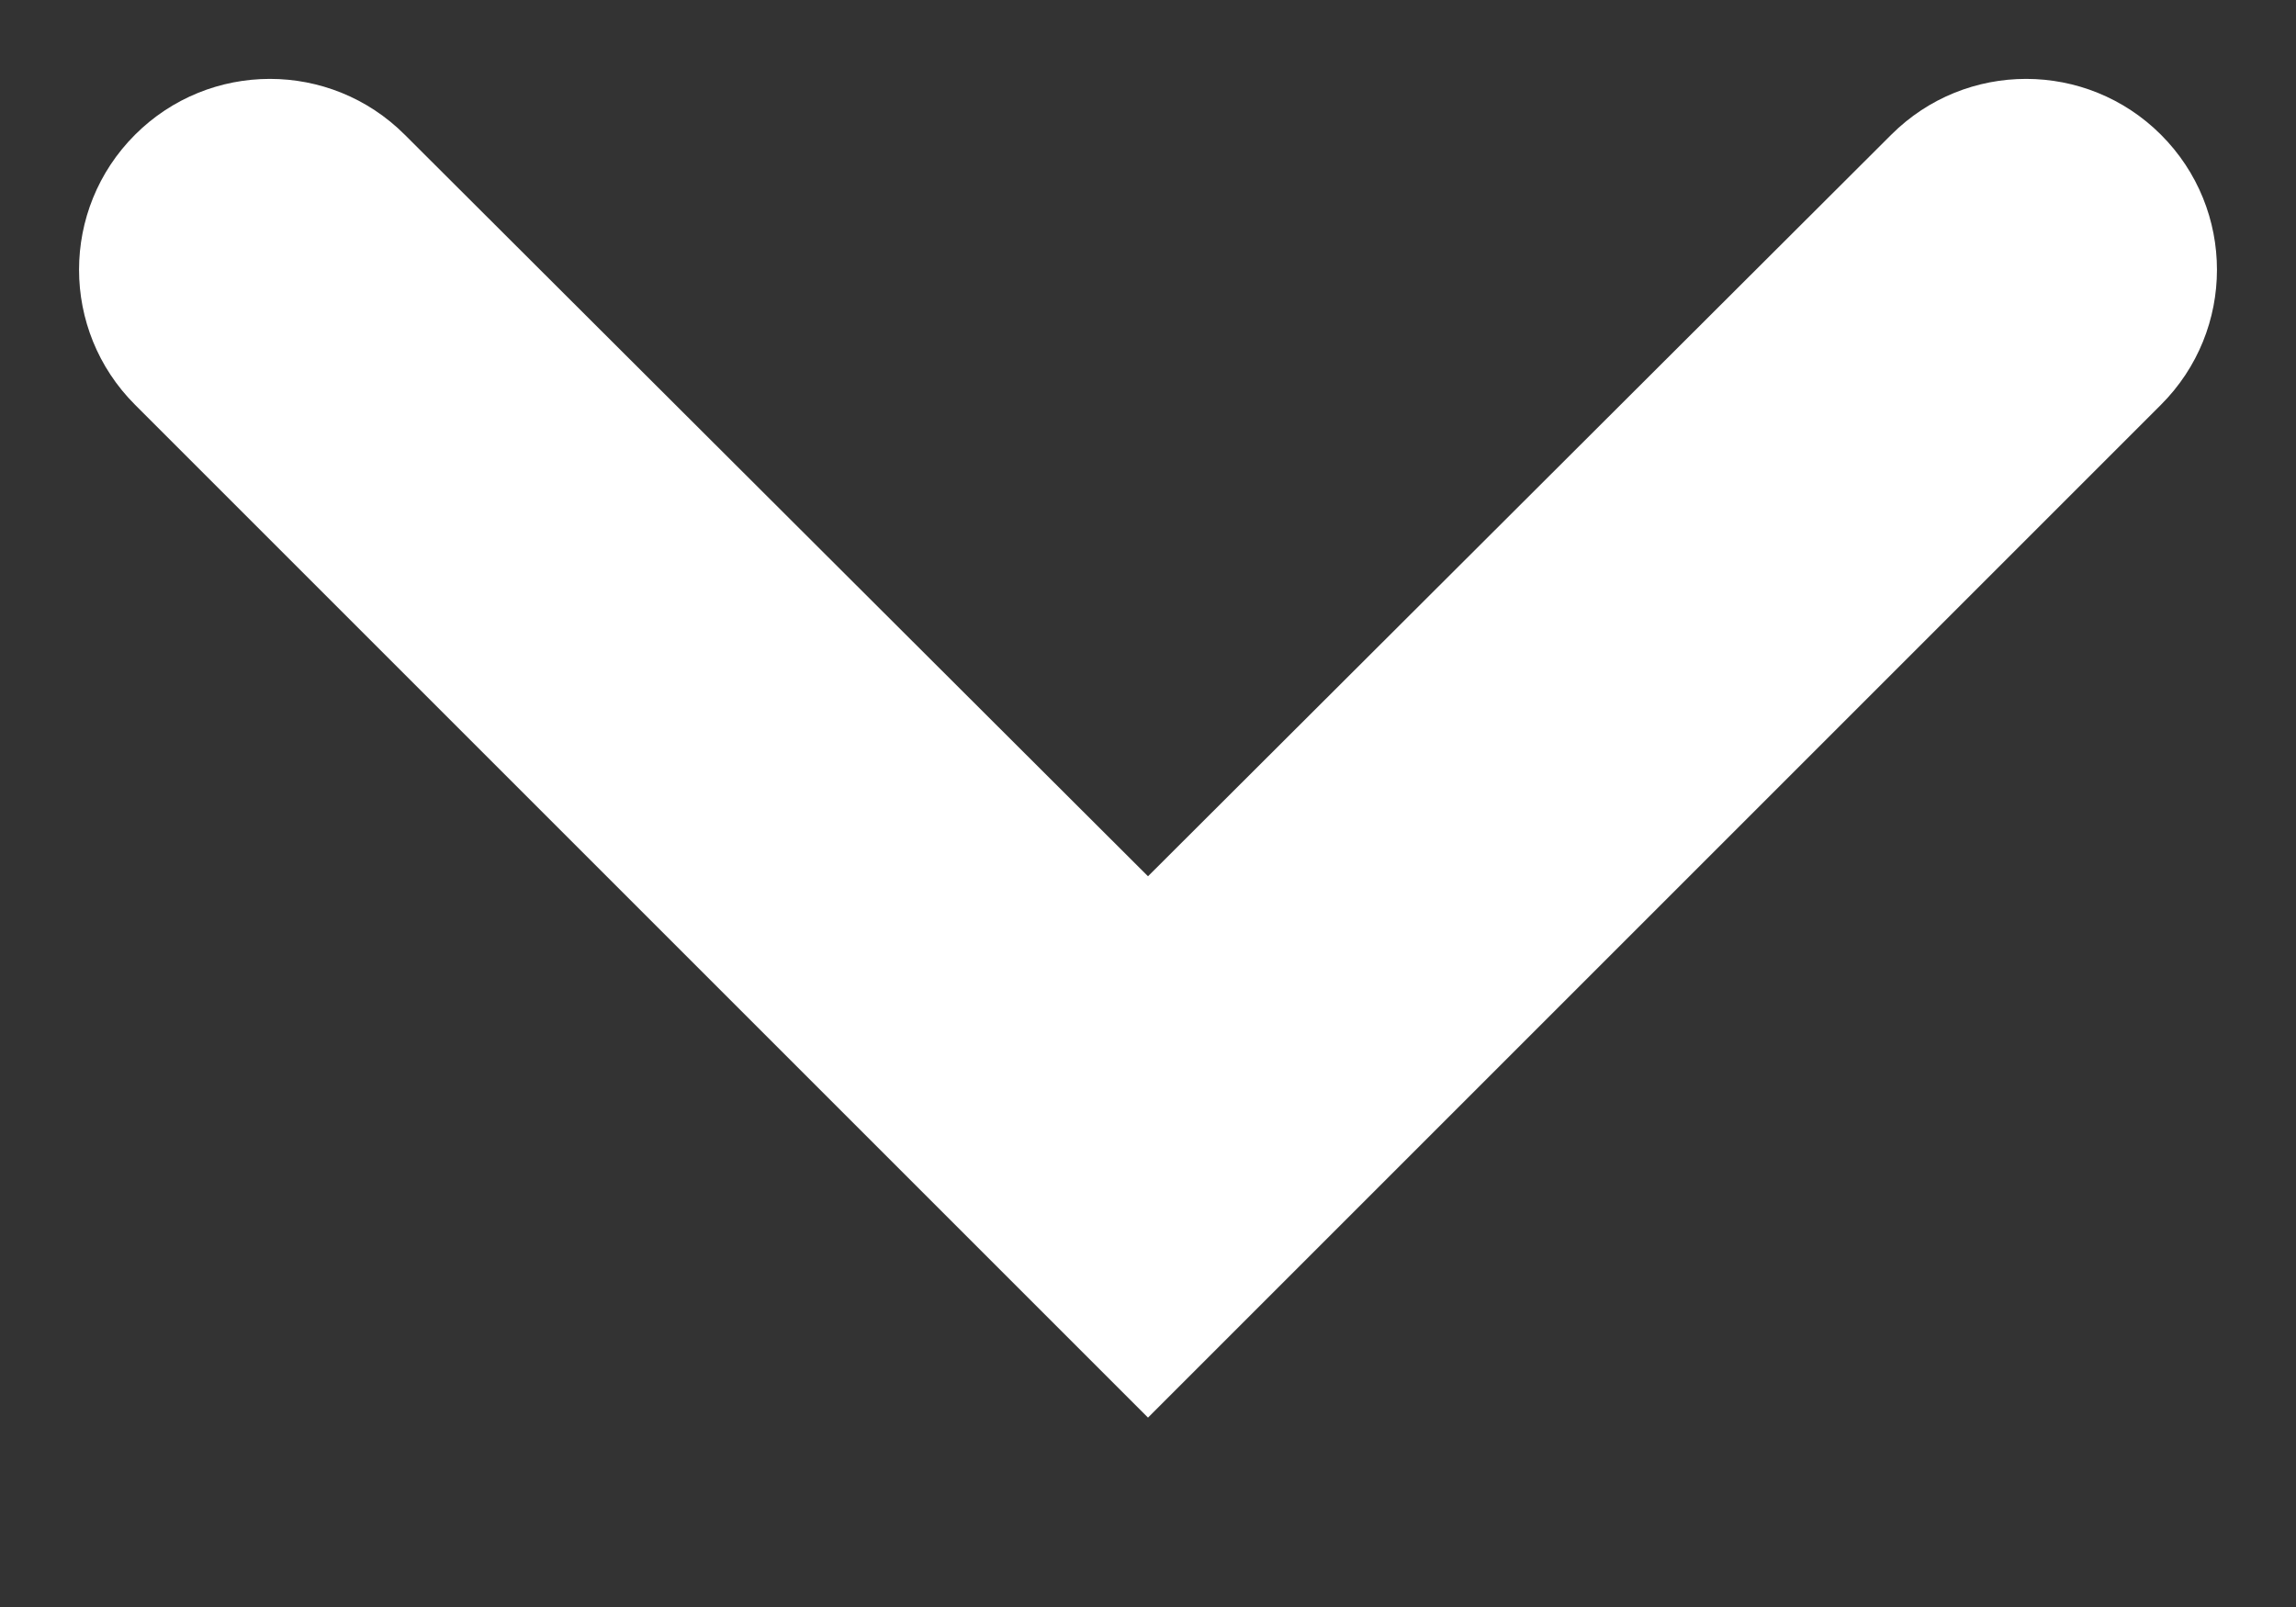 <svg width="10" height="7" viewBox="0 0 10 7" fill="none" xmlns="http://www.w3.org/2000/svg">
<rect x="0" y="0" width="10" height="7" fill="#333333" stroke="none"/>
<path d="M0.588 0.587C0.912 0.263 1.438 0.262 1.763 0.587L5 3.817L8.237 0.587C8.562 0.262 9.088 0.263 9.412 0.587C9.737 0.912 9.737 1.438 9.412 1.763L5 6.175L0.588 1.763C0.263 1.438 0.263 0.912 0.588 0.587Z" fill="white"/>
</svg>

